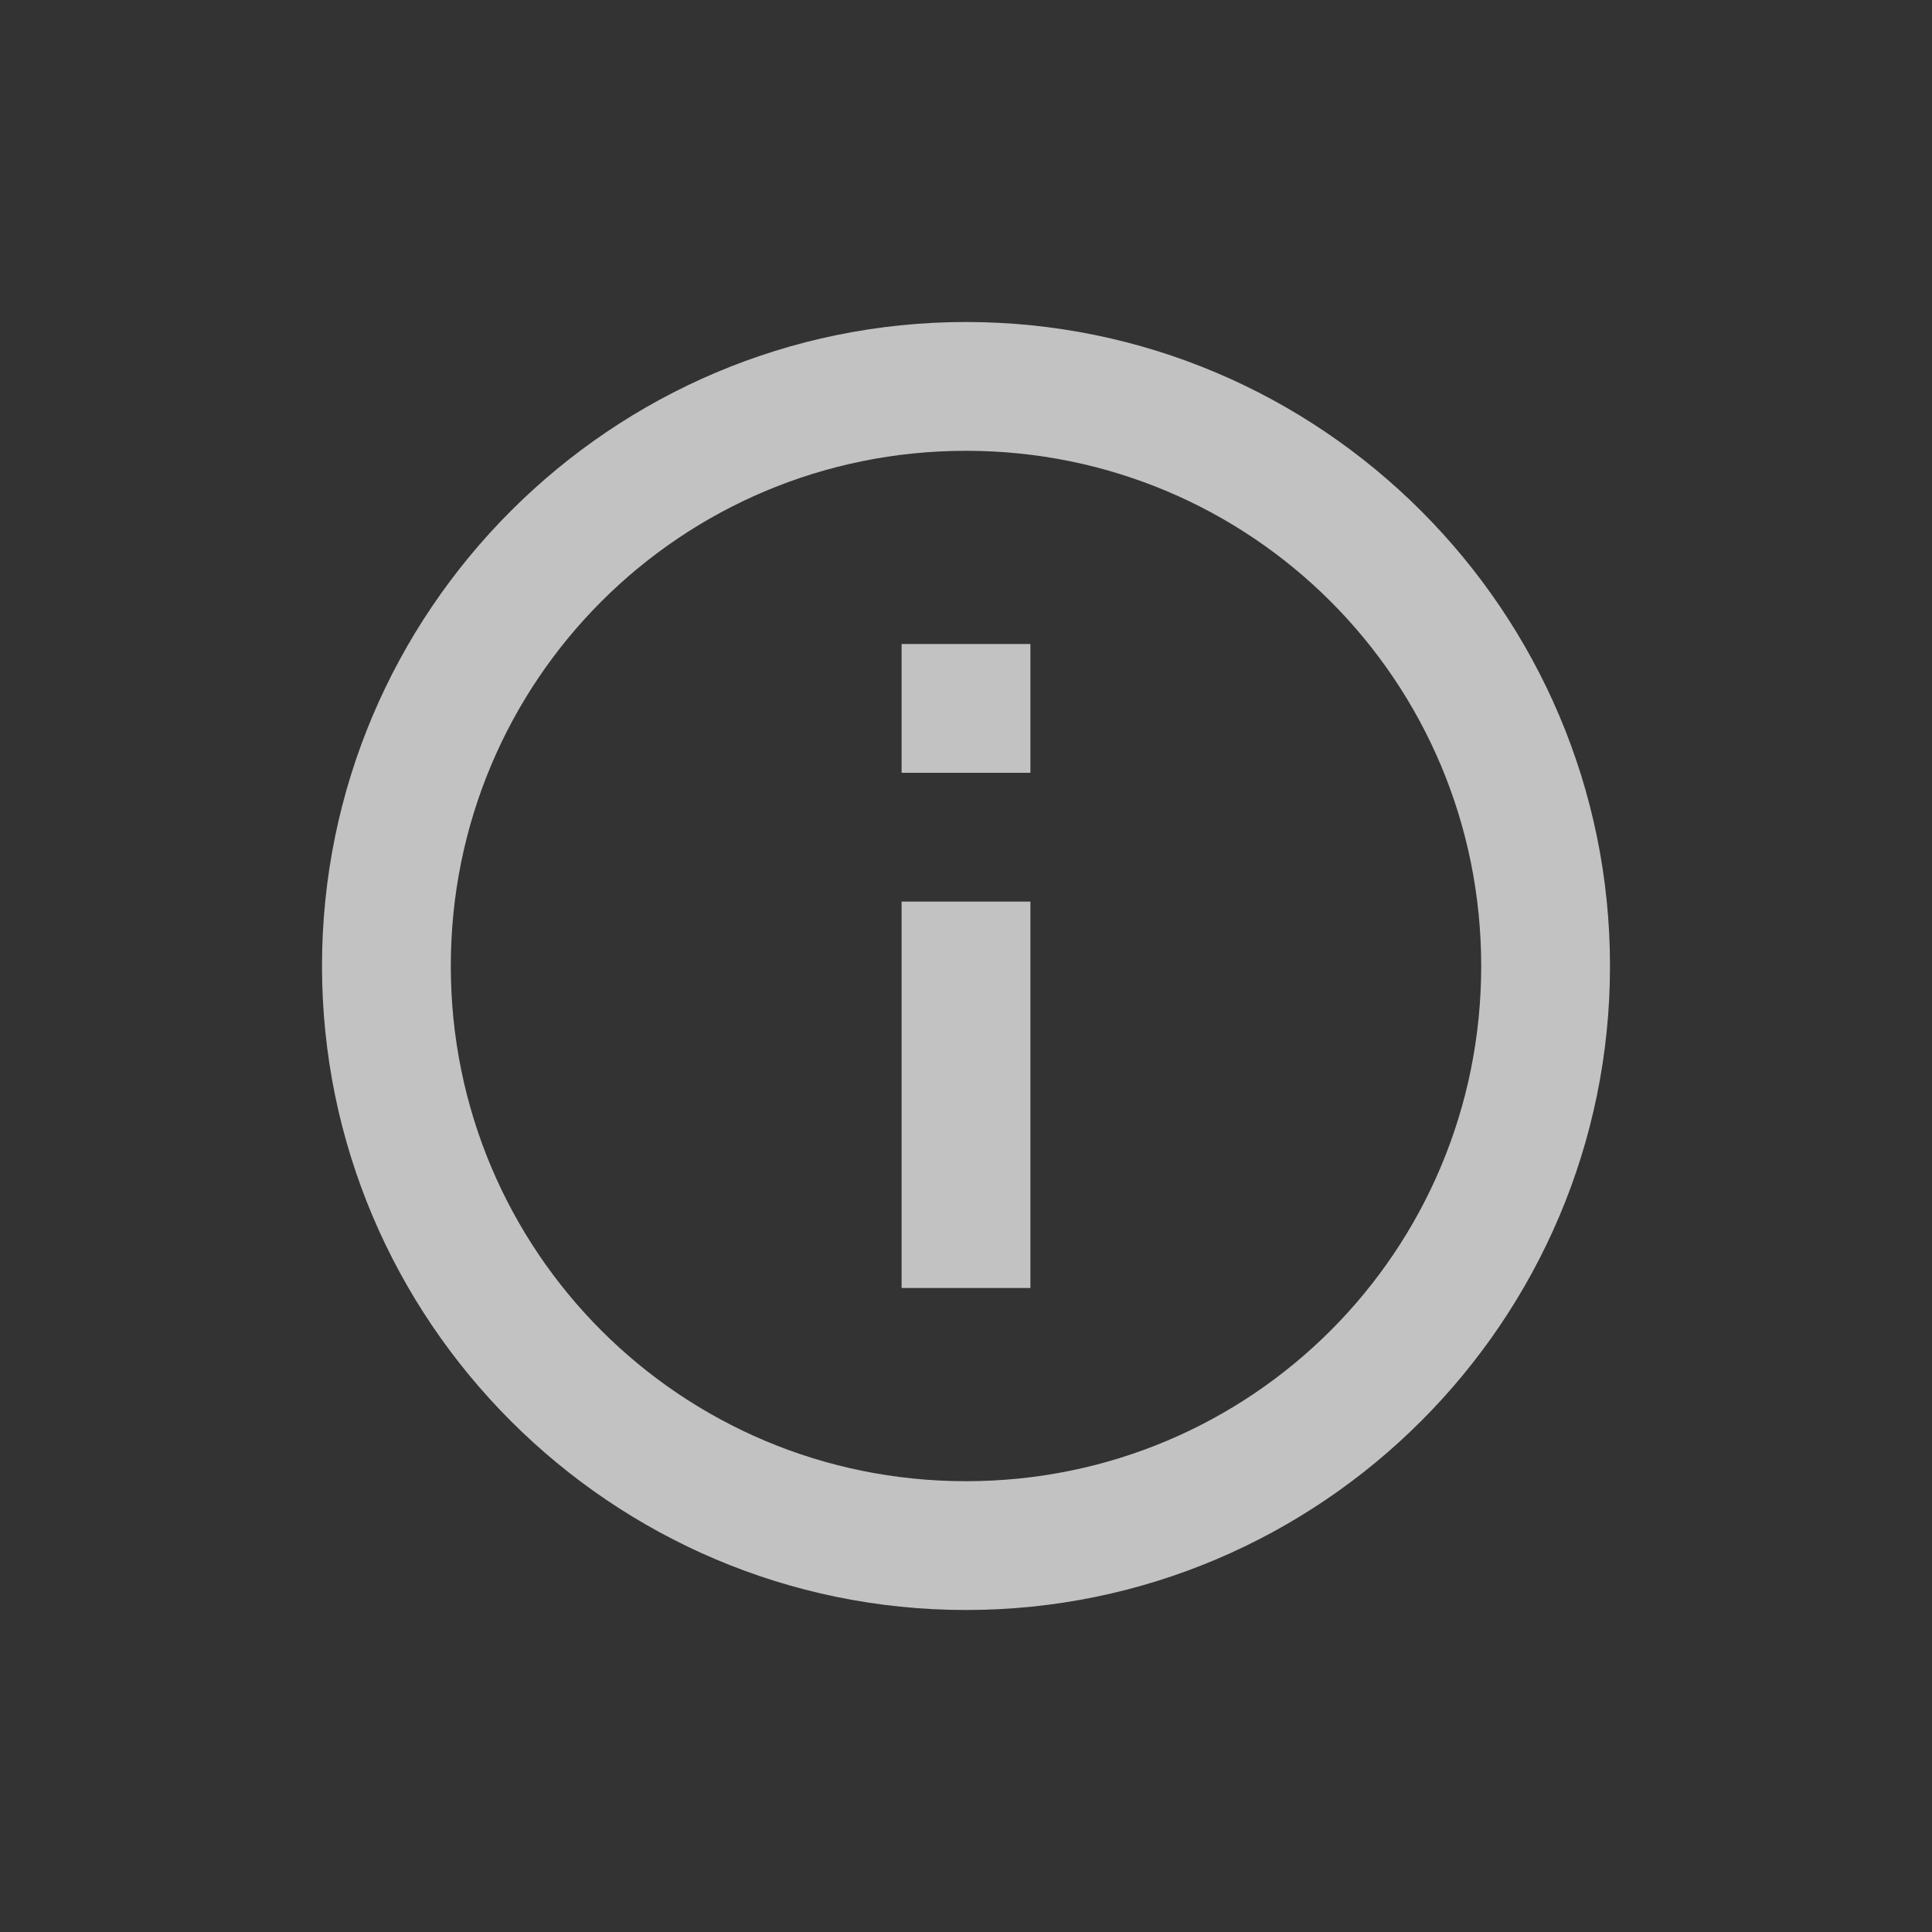 <svg width="24" height="24" viewBox="0 0 24 24" fill="none" xmlns="http://www.w3.org/2000/svg">
<rect x="0" y="0" width="24" height="24" fill="#333333" stroke="none"/>
<path d="M12 4C7.591 4 4 7.591 4 12C4 16.409 7.591 20 12 20C16.409 20 20 16.409 20 12C20 7.591 16.409 4 12 4ZM12 5.6C15.544 5.6 18.4 8.456 18.4 12C18.4 15.544 15.544 18.4 12 18.4C8.456 18.4 5.6 15.544 5.6 12C5.6 8.456 8.456 5.6 12 5.6ZM11.2 8V9.6H12.8V8H11.2ZM11.2 11.2V16H12.8V11.2H11.2Z" fill="white" fill-opacity="0.7"/>
</svg>
